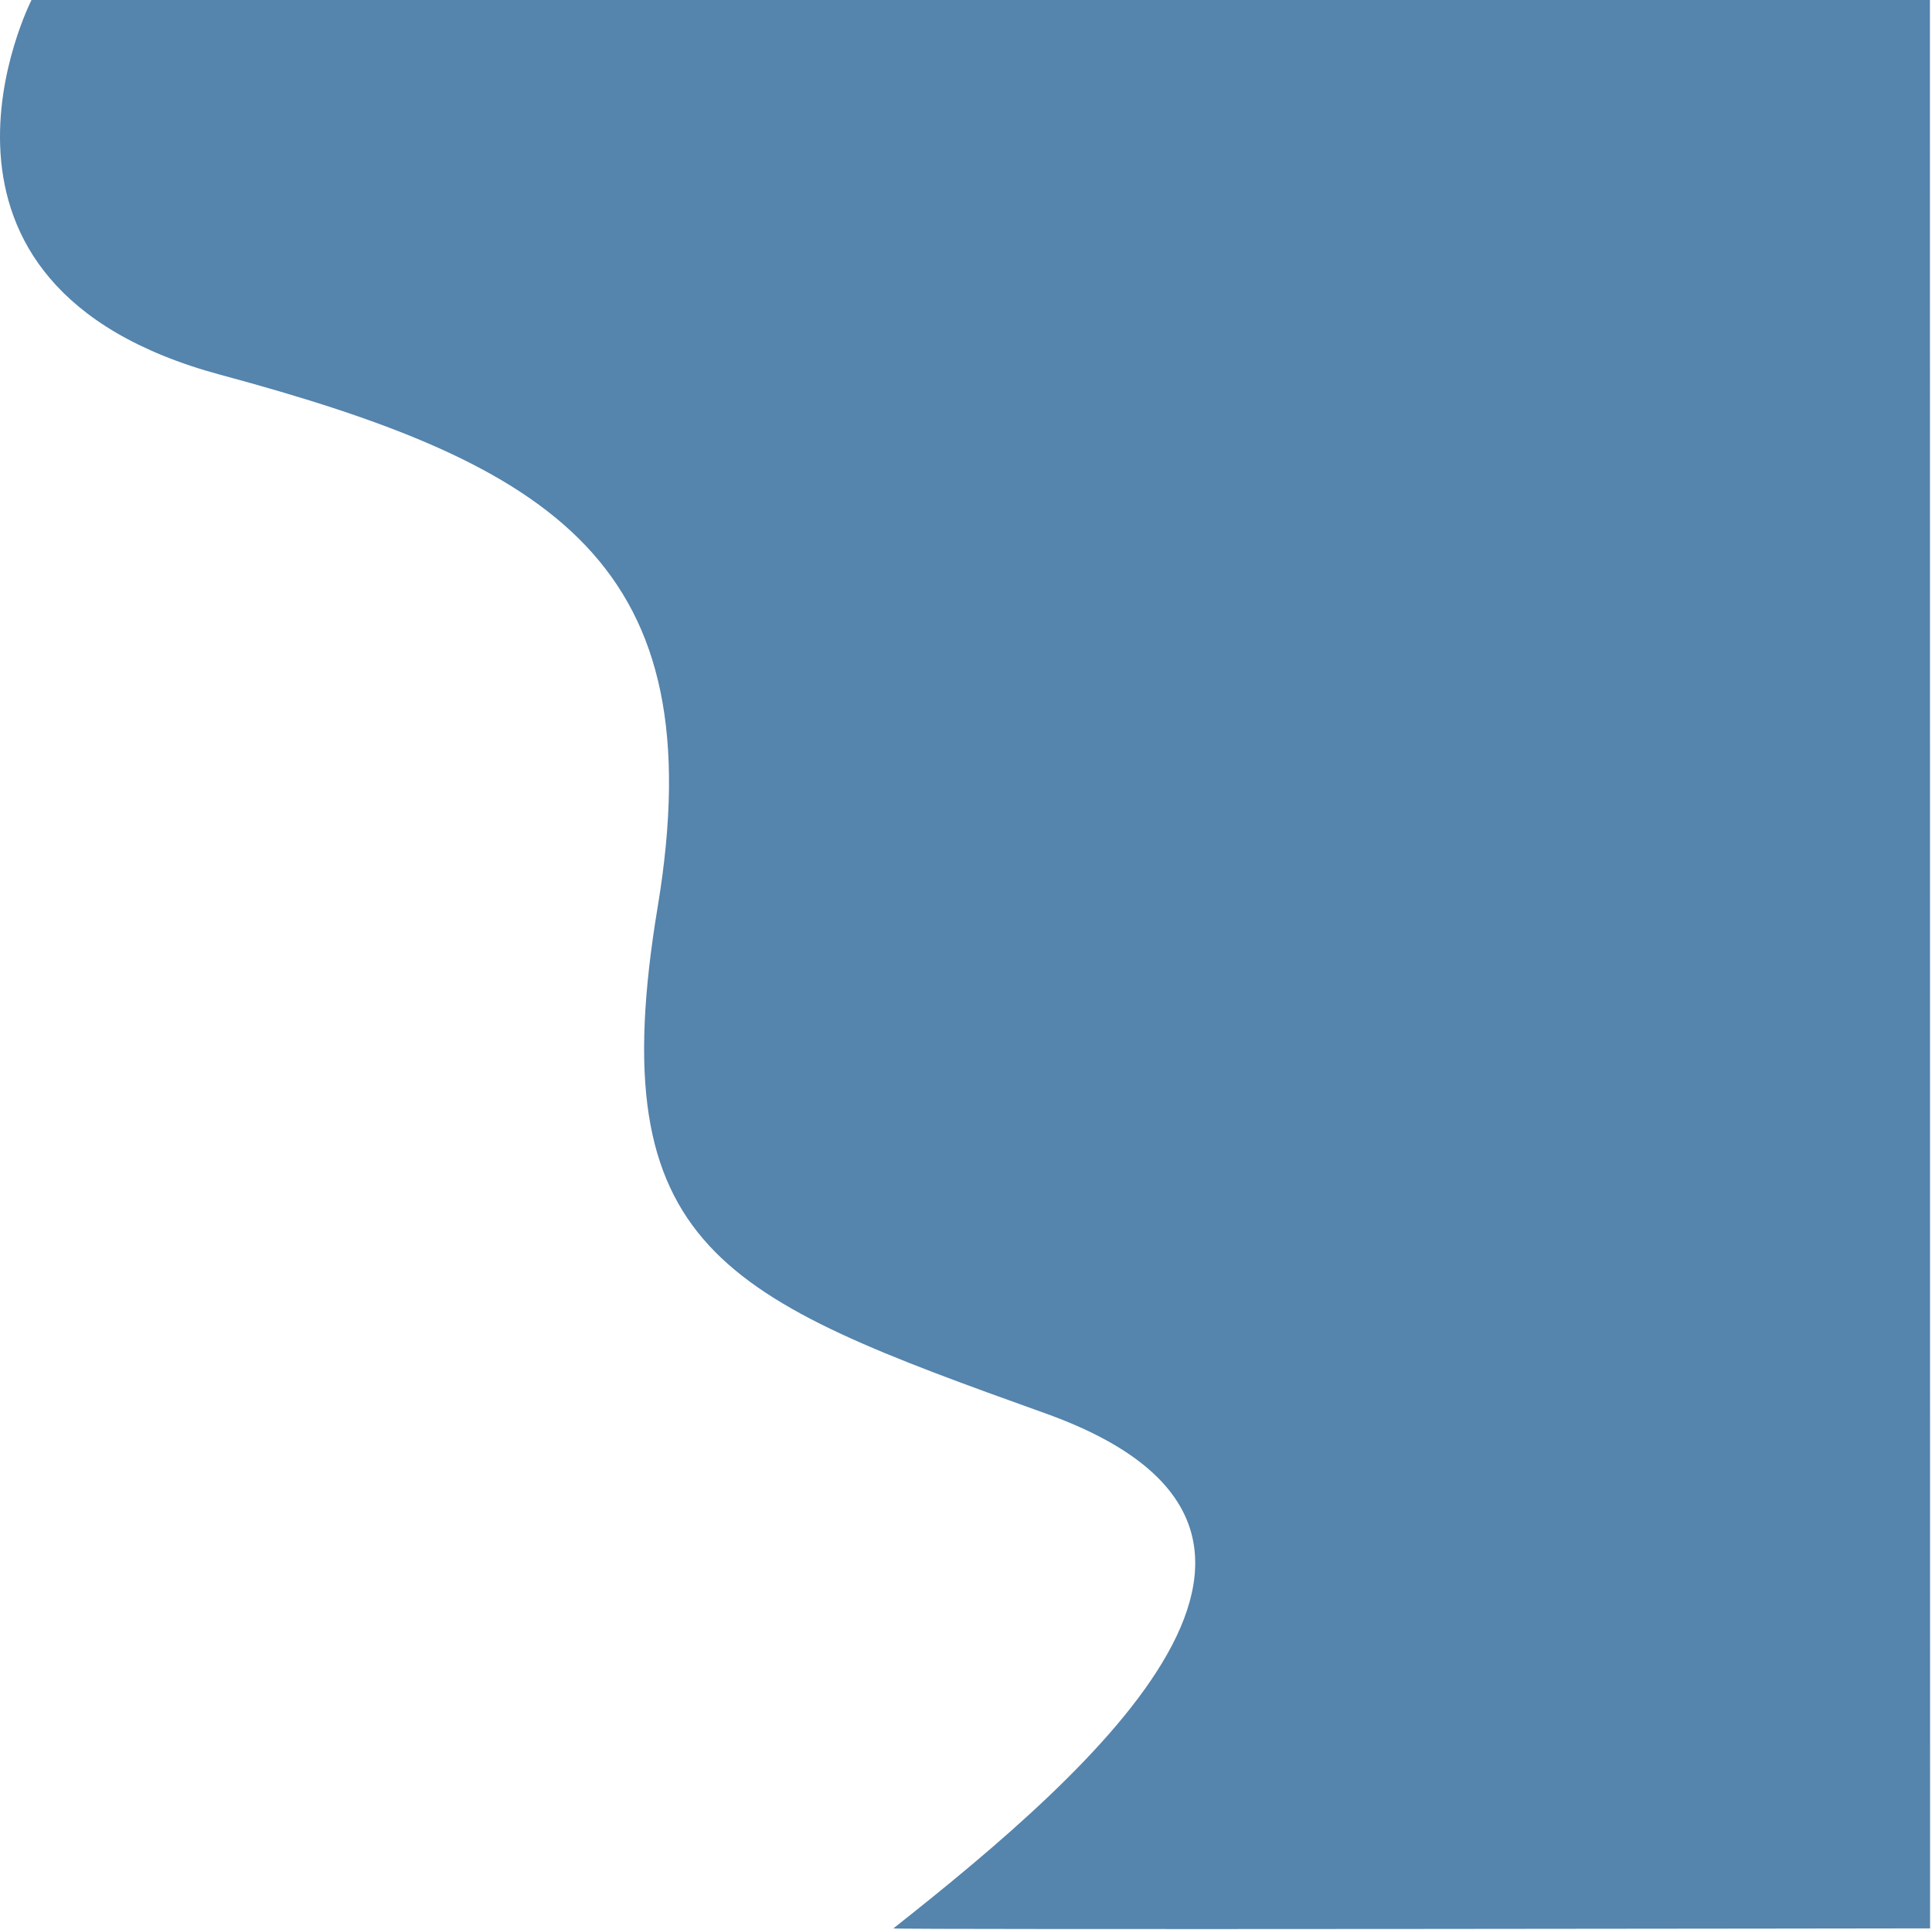 <svg width="961" height="960" viewBox="0 0 961 960" fill="none" xmlns="http://www.w3.org/2000/svg">
<path d="M15.675 0.011C15.675 0.011 -56.725 141.574 109.675 186.396C276.075 231.218 355.498 280.31 327.134 451.063C298.77 621.816 359.28 645.295 520.01 702.924C680.74 760.553 546.457 878.483 444.372 959.053C445.414 959.8 960.05 959.042 960.05 959.042L959.971 0L15.675 0.011Z" fill="#5584AC"/>
</svg>
